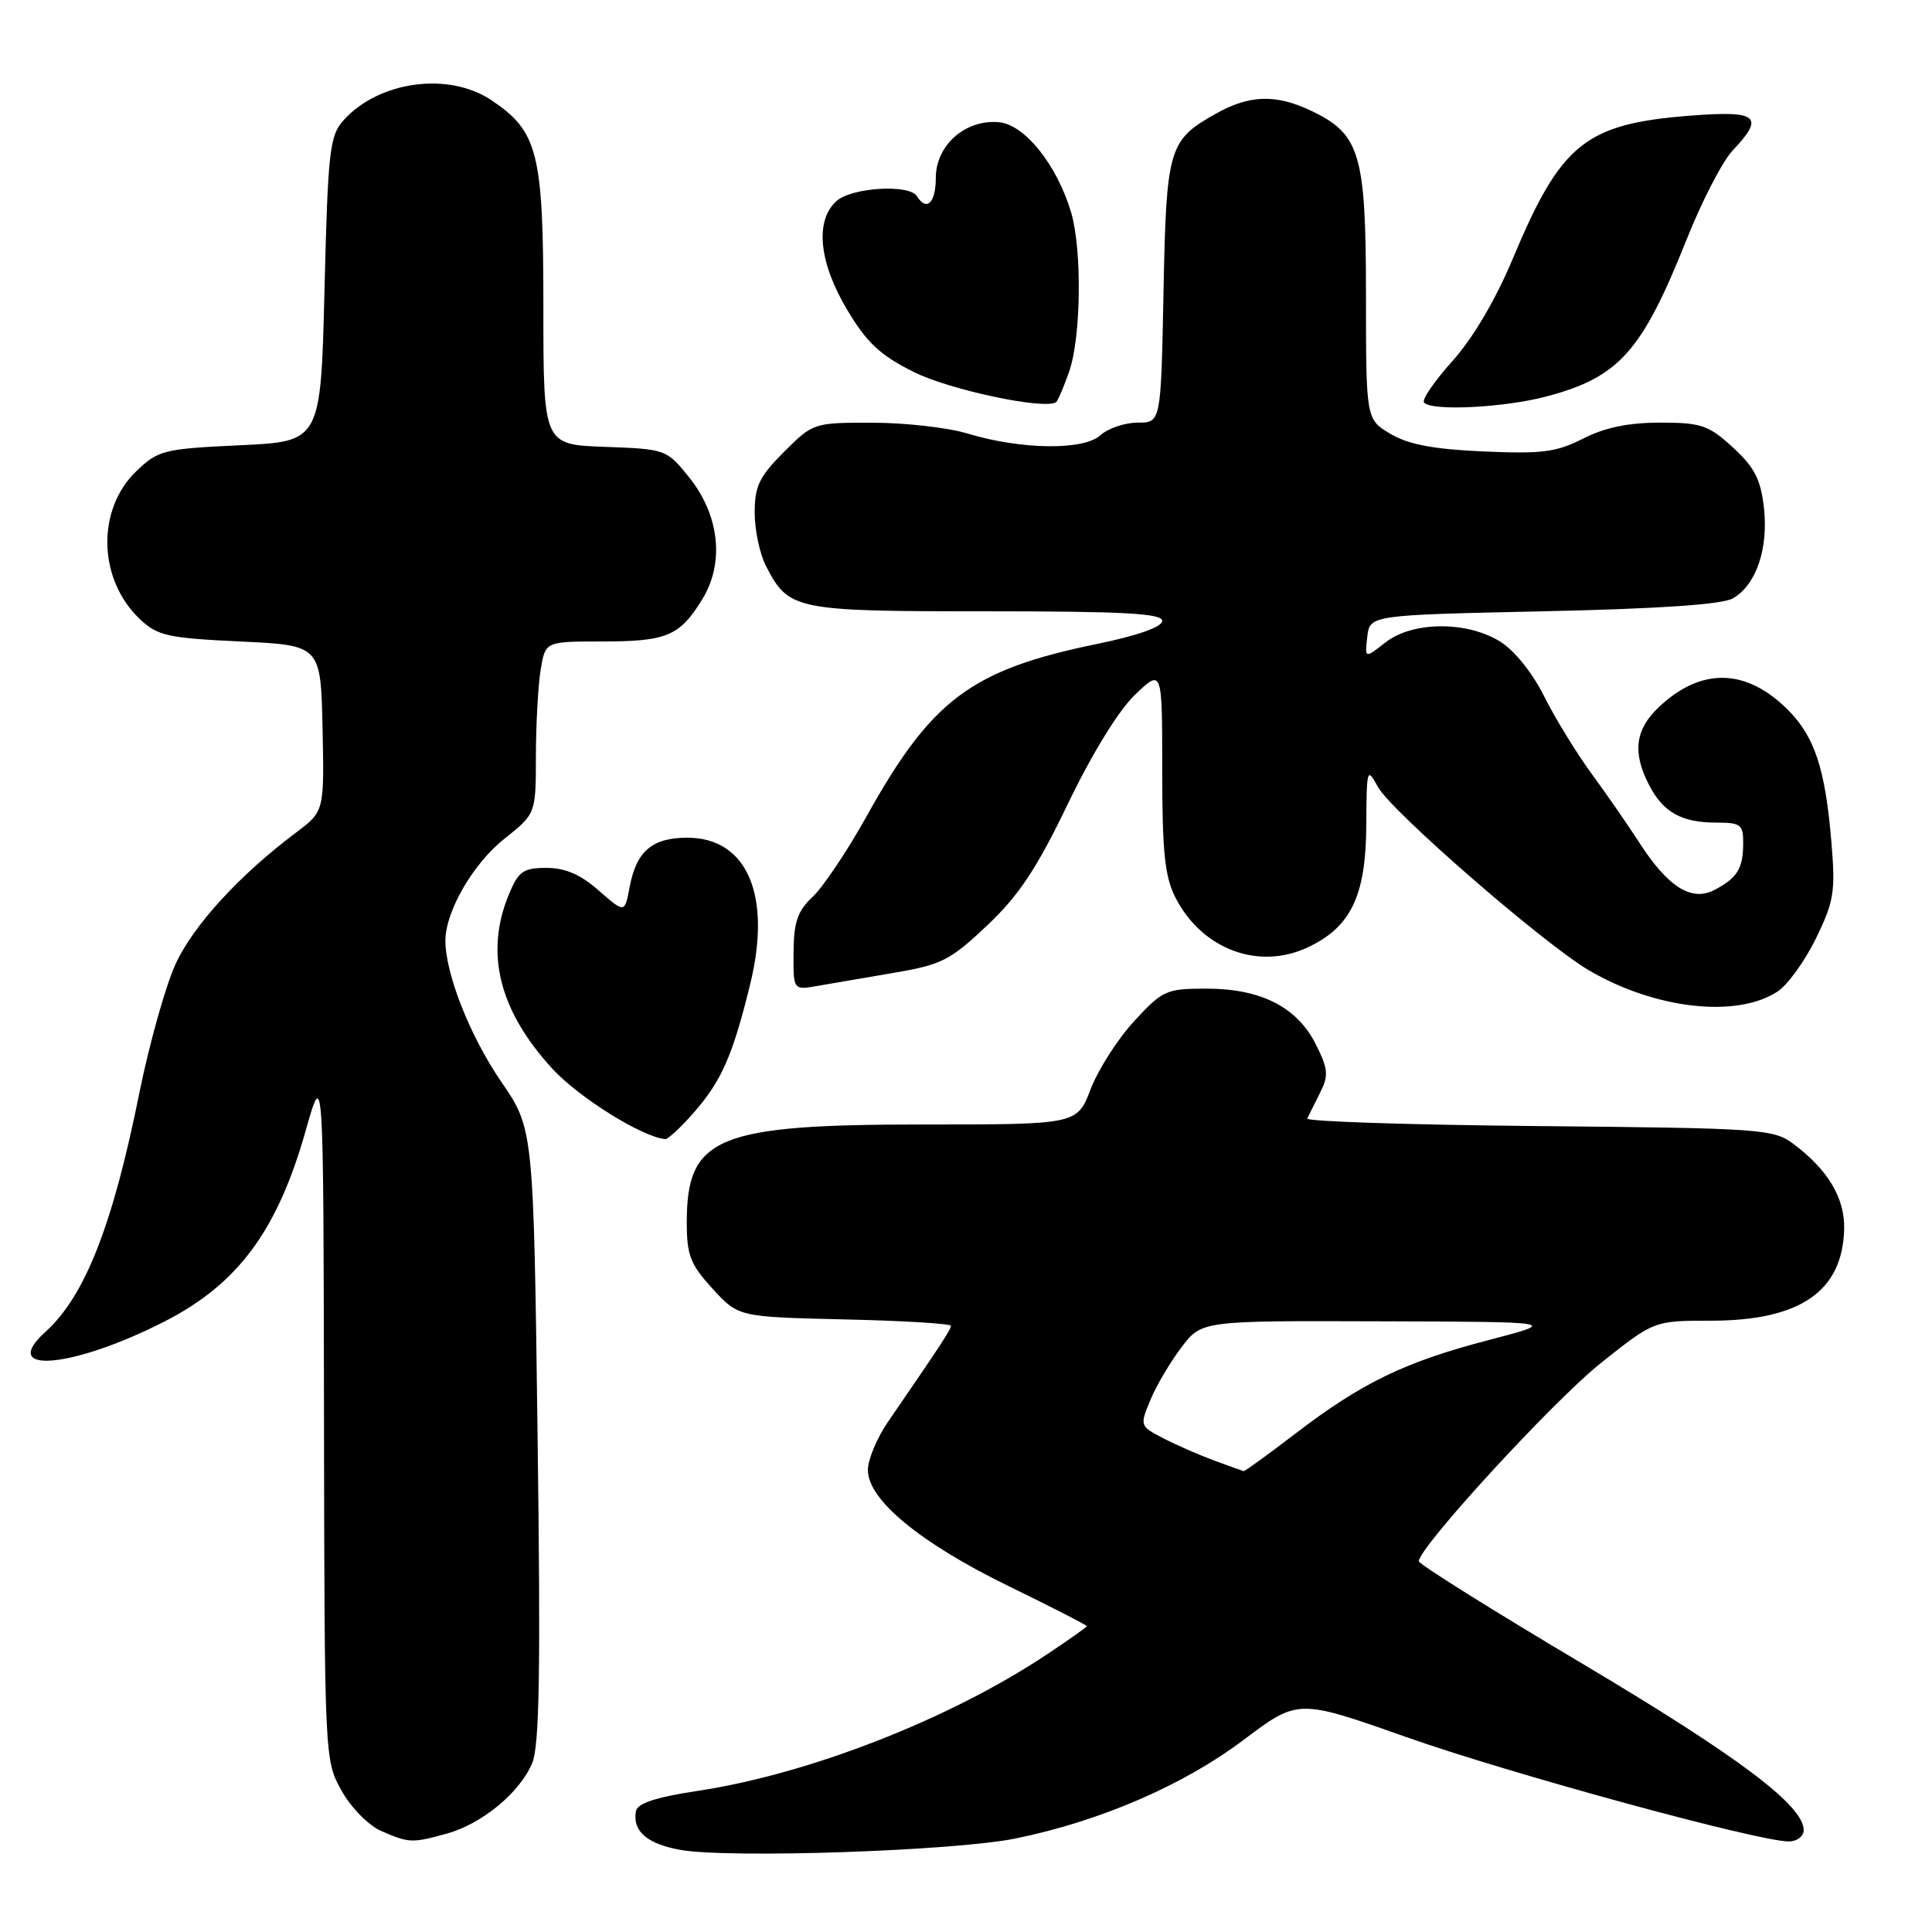<?xml version="1.0" encoding="UTF-8" standalone="no"?>
<!DOCTYPE svg PUBLIC "-//W3C//DTD SVG 1.1//EN" "http://www.w3.org/Graphics/SVG/1.1/DTD/svg11.dtd" >
<svg xmlns="http://www.w3.org/2000/svg" xmlns:xlink="http://www.w3.org/1999/xlink" version="1.1" viewBox="0 0 256 256">
 <g >
 <path fill="currentColor"
d=" M 134.56 243.61 C 145.78 241.32 156.79 236.56 164.75 230.57 C 171.99 225.11 171.99 225.11 186.25 230.14 C 200.02 235.01 232.96 244.00 237.02 244.00 C 238.11 244.00 239.00 243.33 239.00 242.50 C 239.00 239.24 230.36 232.75 209.66 220.44 C 197.75 213.36 188.00 207.26 188.00 206.87 C 188.00 205.04 205.82 185.63 212.10 180.63 C 219.16 175.00 219.16 175.00 226.68 175.00 C 238.50 175.00 244.15 171.13 244.36 162.88 C 244.47 158.77 242.23 155.01 237.62 151.56 C 234.99 149.60 233.36 149.49 203.86 149.21 C 186.81 149.05 173.02 148.60 173.21 148.21 C 173.41 147.82 174.17 146.30 174.90 144.83 C 176.07 142.51 176.00 141.68 174.37 138.41 C 171.90 133.46 167.10 131.00 159.89 131.00 C 154.53 131.00 154.06 131.21 150.28 135.31 C 148.10 137.68 145.51 141.73 144.52 144.31 C 142.73 149.00 142.73 149.00 122.38 149.00 C 94.96 149.00 91.00 150.64 91.00 161.98 C 91.00 166.33 91.47 167.54 94.42 170.76 C 97.84 174.50 97.84 174.50 111.92 174.83 C 119.66 175.00 126.00 175.39 126.00 175.68 C 126.00 176.17 124.72 178.13 117.67 188.39 C 116.20 190.53 115.00 193.41 115.00 194.79 C 115.00 198.73 121.89 204.42 133.55 210.12 C 139.30 212.92 144.00 215.33 144.00 215.47 C 144.00 215.61 141.59 217.32 138.64 219.27 C 125.78 227.82 107.25 235.05 92.51 237.29 C 86.87 238.15 84.45 238.94 84.26 240.00 C 83.80 242.65 85.73 244.32 90.16 245.12 C 96.64 246.27 126.48 245.26 134.56 243.61 Z  M 59.22 242.96 C 63.87 241.67 68.88 237.53 70.52 233.62 C 71.48 231.33 71.65 221.33 71.23 190.11 C 70.70 149.57 70.70 149.57 66.38 143.28 C 62.24 137.23 58.98 128.93 59.02 124.57 C 59.06 120.68 62.73 114.38 66.87 111.11 C 71.00 107.83 71.00 107.83 71.01 100.17 C 71.02 95.95 71.30 90.81 71.64 88.75 C 72.26 85.00 72.26 85.00 79.70 85.00 C 88.35 85.00 90.04 84.30 93.03 79.45 C 96.04 74.58 95.35 68.24 91.26 63.18 C 88.33 59.55 88.19 59.50 80.14 59.21 C 72.00 58.92 72.00 58.92 72.00 40.71 C 72.00 20.23 71.29 17.40 65.10 13.27 C 59.41 9.47 50.17 10.74 45.50 15.96 C 43.68 18.00 43.45 20.02 43.00 38.35 C 42.50 58.50 42.50 58.50 31.81 59.00 C 21.67 59.47 20.97 59.65 18.07 62.43 C 12.75 67.53 12.98 76.81 18.56 82.06 C 20.88 84.25 22.25 84.55 31.83 85.00 C 42.50 85.50 42.50 85.50 42.74 96.50 C 42.97 107.50 42.97 107.50 39.24 110.31 C 31.71 115.96 25.61 122.63 23.26 127.75 C 21.94 130.64 19.79 138.29 18.48 144.75 C 14.93 162.40 11.26 171.74 6.03 176.47 C -0.27 182.18 9.60 181.33 21.77 175.12 C 31.55 170.13 36.77 163.06 40.53 149.73 C 42.86 141.50 42.86 141.50 42.93 187.36 C 43.00 233.00 43.01 233.25 45.25 237.26 C 46.51 239.52 48.82 241.87 50.50 242.61 C 54.19 244.22 54.59 244.24 59.22 242.96 Z  M 91.90 147.46 C 95.61 143.24 97.10 139.84 99.41 130.38 C 102.28 118.63 99.00 111.00 91.07 111.00 C 86.41 111.00 84.32 112.79 83.43 117.54 C 82.78 121.01 82.78 121.01 79.35 118.01 C 76.94 115.88 74.90 115.00 72.41 115.00 C 69.35 115.00 68.71 115.44 67.45 118.47 C 64.21 126.22 66.11 133.89 73.17 141.59 C 76.68 145.42 85.09 150.67 88.15 150.94 C 88.50 150.97 90.19 149.41 91.90 147.46 Z  M 235.54 131.38 C 236.87 130.51 239.15 127.35 240.62 124.35 C 243.00 119.47 243.22 118.16 242.68 111.70 C 241.87 101.89 240.47 97.63 236.90 94.05 C 231.35 88.51 225.36 88.40 219.75 93.75 C 216.66 96.70 216.29 99.73 218.51 104.02 C 220.38 107.64 222.82 109.00 227.43 109.00 C 230.66 109.00 231.00 109.26 230.98 111.75 C 230.97 115.09 230.20 116.33 227.18 117.92 C 224.16 119.51 221.04 117.56 217.27 111.73 C 215.77 109.40 212.89 105.25 210.88 102.50 C 208.87 99.75 206.03 95.12 204.58 92.21 C 203.01 89.08 200.62 86.13 198.71 84.97 C 194.28 82.26 187.10 82.34 183.56 85.14 C 180.84 87.27 180.84 87.27 181.17 84.39 C 181.50 81.50 181.50 81.50 204.50 81.00 C 219.83 80.67 228.20 80.10 229.61 79.29 C 232.70 77.52 234.34 72.72 233.73 67.27 C 233.30 63.51 232.48 61.91 229.61 59.28 C 226.39 56.33 225.42 56.00 219.97 56.00 C 215.79 56.00 212.64 56.65 209.78 58.11 C 206.24 59.92 204.33 60.16 196.57 59.82 C 189.96 59.53 186.62 58.90 184.25 57.49 C 181.00 55.57 181.00 55.57 181.00 39.03 C 180.99 20.34 180.22 17.76 173.72 14.67 C 169.04 12.45 165.55 12.56 161.08 15.08 C 154.84 18.58 154.54 19.63 154.17 38.75 C 153.83 56.00 153.83 56.00 150.75 56.00 C 149.05 56.00 146.82 56.76 145.80 57.68 C 143.56 59.71 135.26 59.59 128.15 57.43 C 125.59 56.66 119.96 56.02 115.63 56.01 C 107.82 56.00 107.74 56.03 103.88 59.88 C 100.61 63.15 100.00 64.42 100.00 67.93 C 100.00 70.22 100.67 73.40 101.49 74.99 C 104.52 80.85 105.27 81.00 130.72 81.00 C 148.92 81.00 154.00 81.28 154.00 82.27 C 154.00 83.07 150.75 84.22 145.30 85.34 C 128.68 88.76 123.46 92.67 114.84 108.14 C 112.28 112.74 109.06 117.55 107.68 118.83 C 105.68 120.71 105.18 122.16 105.15 126.19 C 105.11 131.20 105.11 131.20 108.31 130.64 C 110.06 130.33 114.63 129.55 118.46 128.90 C 124.77 127.83 125.91 127.25 130.81 122.62 C 135.02 118.64 137.36 115.11 141.50 106.51 C 144.71 99.85 148.22 94.14 150.40 92.05 C 154.00 88.61 154.00 88.61 154.00 102.05 C 154.00 112.88 154.34 116.17 155.75 118.93 C 159.26 125.80 166.79 128.62 173.35 125.50 C 179.02 122.81 180.99 118.68 181.04 109.38 C 181.08 101.80 181.14 101.61 182.58 104.27 C 184.31 107.46 204.55 125.06 210.52 128.56 C 219.31 133.72 230.12 134.94 235.54 131.38 Z  M 141.67 49.23 C 143.26 44.68 143.39 33.04 141.92 28.11 C 140.04 21.84 135.80 16.54 132.41 16.20 C 127.95 15.76 124.00 19.22 124.00 23.57 C 124.00 26.88 122.78 28.07 121.50 26.00 C 120.49 24.36 112.84 24.83 110.83 26.65 C 107.96 29.25 108.50 34.76 112.25 41.04 C 114.85 45.41 116.61 47.06 121.08 49.29 C 125.84 51.67 138.49 54.35 139.94 53.28 C 140.17 53.11 140.96 51.28 141.67 49.23 Z  M 204.97 52.52 C 214.54 49.97 217.57 46.57 223.47 31.77 C 225.50 26.67 228.25 21.35 229.58 19.95 C 233.88 15.41 232.95 14.63 224.05 15.32 C 210.06 16.40 206.86 18.97 200.45 34.28 C 198.16 39.75 195.16 44.83 192.43 47.87 C 190.03 50.54 188.35 53.01 188.70 53.36 C 189.84 54.50 199.37 54.01 204.97 52.52 Z  M 160.91 193.54 C 158.93 192.81 155.89 191.48 154.15 190.58 C 151.02 188.96 151.01 188.92 152.45 185.47 C 153.24 183.56 155.10 180.43 156.57 178.50 C 159.24 175.00 159.24 175.00 182.87 175.08 C 206.50 175.15 206.50 175.15 197.24 177.57 C 186.17 180.45 180.43 183.23 171.65 189.96 C 168.03 192.73 164.94 194.97 164.79 194.93 C 164.63 194.89 162.88 194.26 160.91 193.54 Z "/>
</g>
</svg>